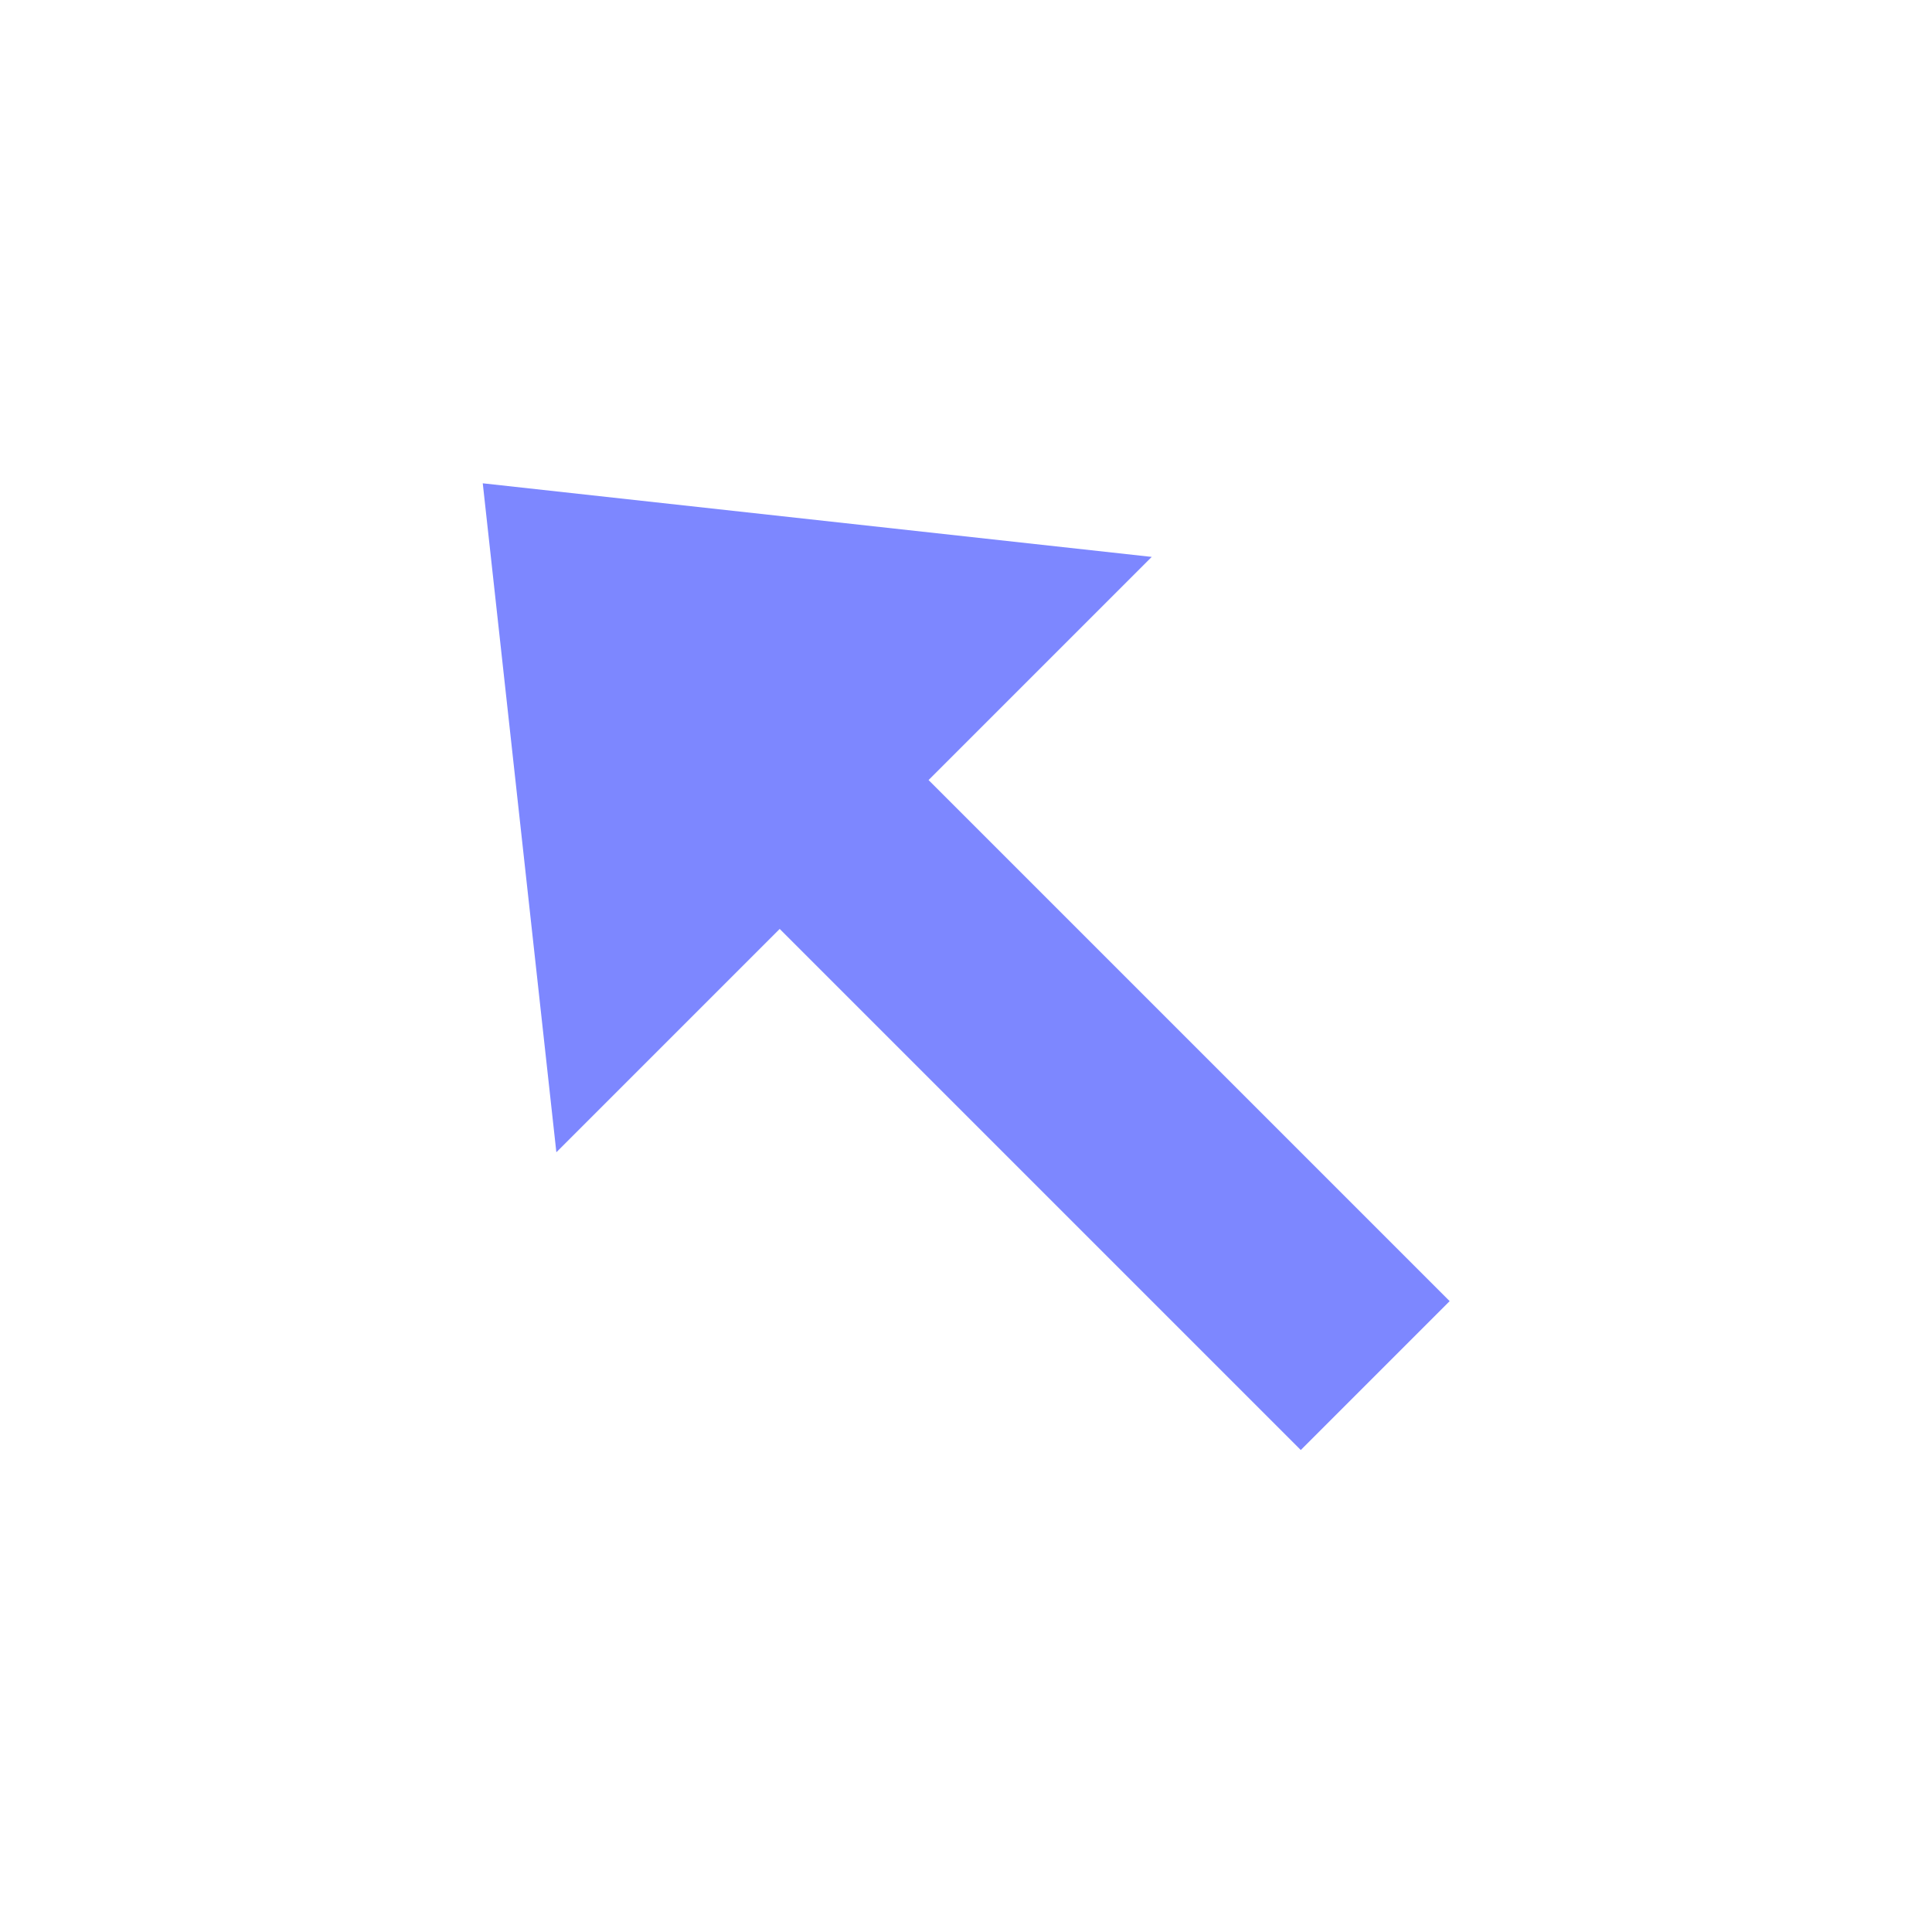 <svg width="32" height="32" version="1.1" viewBox="0 0 32 32" xmlns="http://www.w3.org/2000/svg">
<path d="m15.38 12.92 8.631 8.631-2.466 2.466-8.631-8.631-3.699 3.699-1.219-11.08 11.08 1.219z" fill="#7d87ff"/>
</svg>
